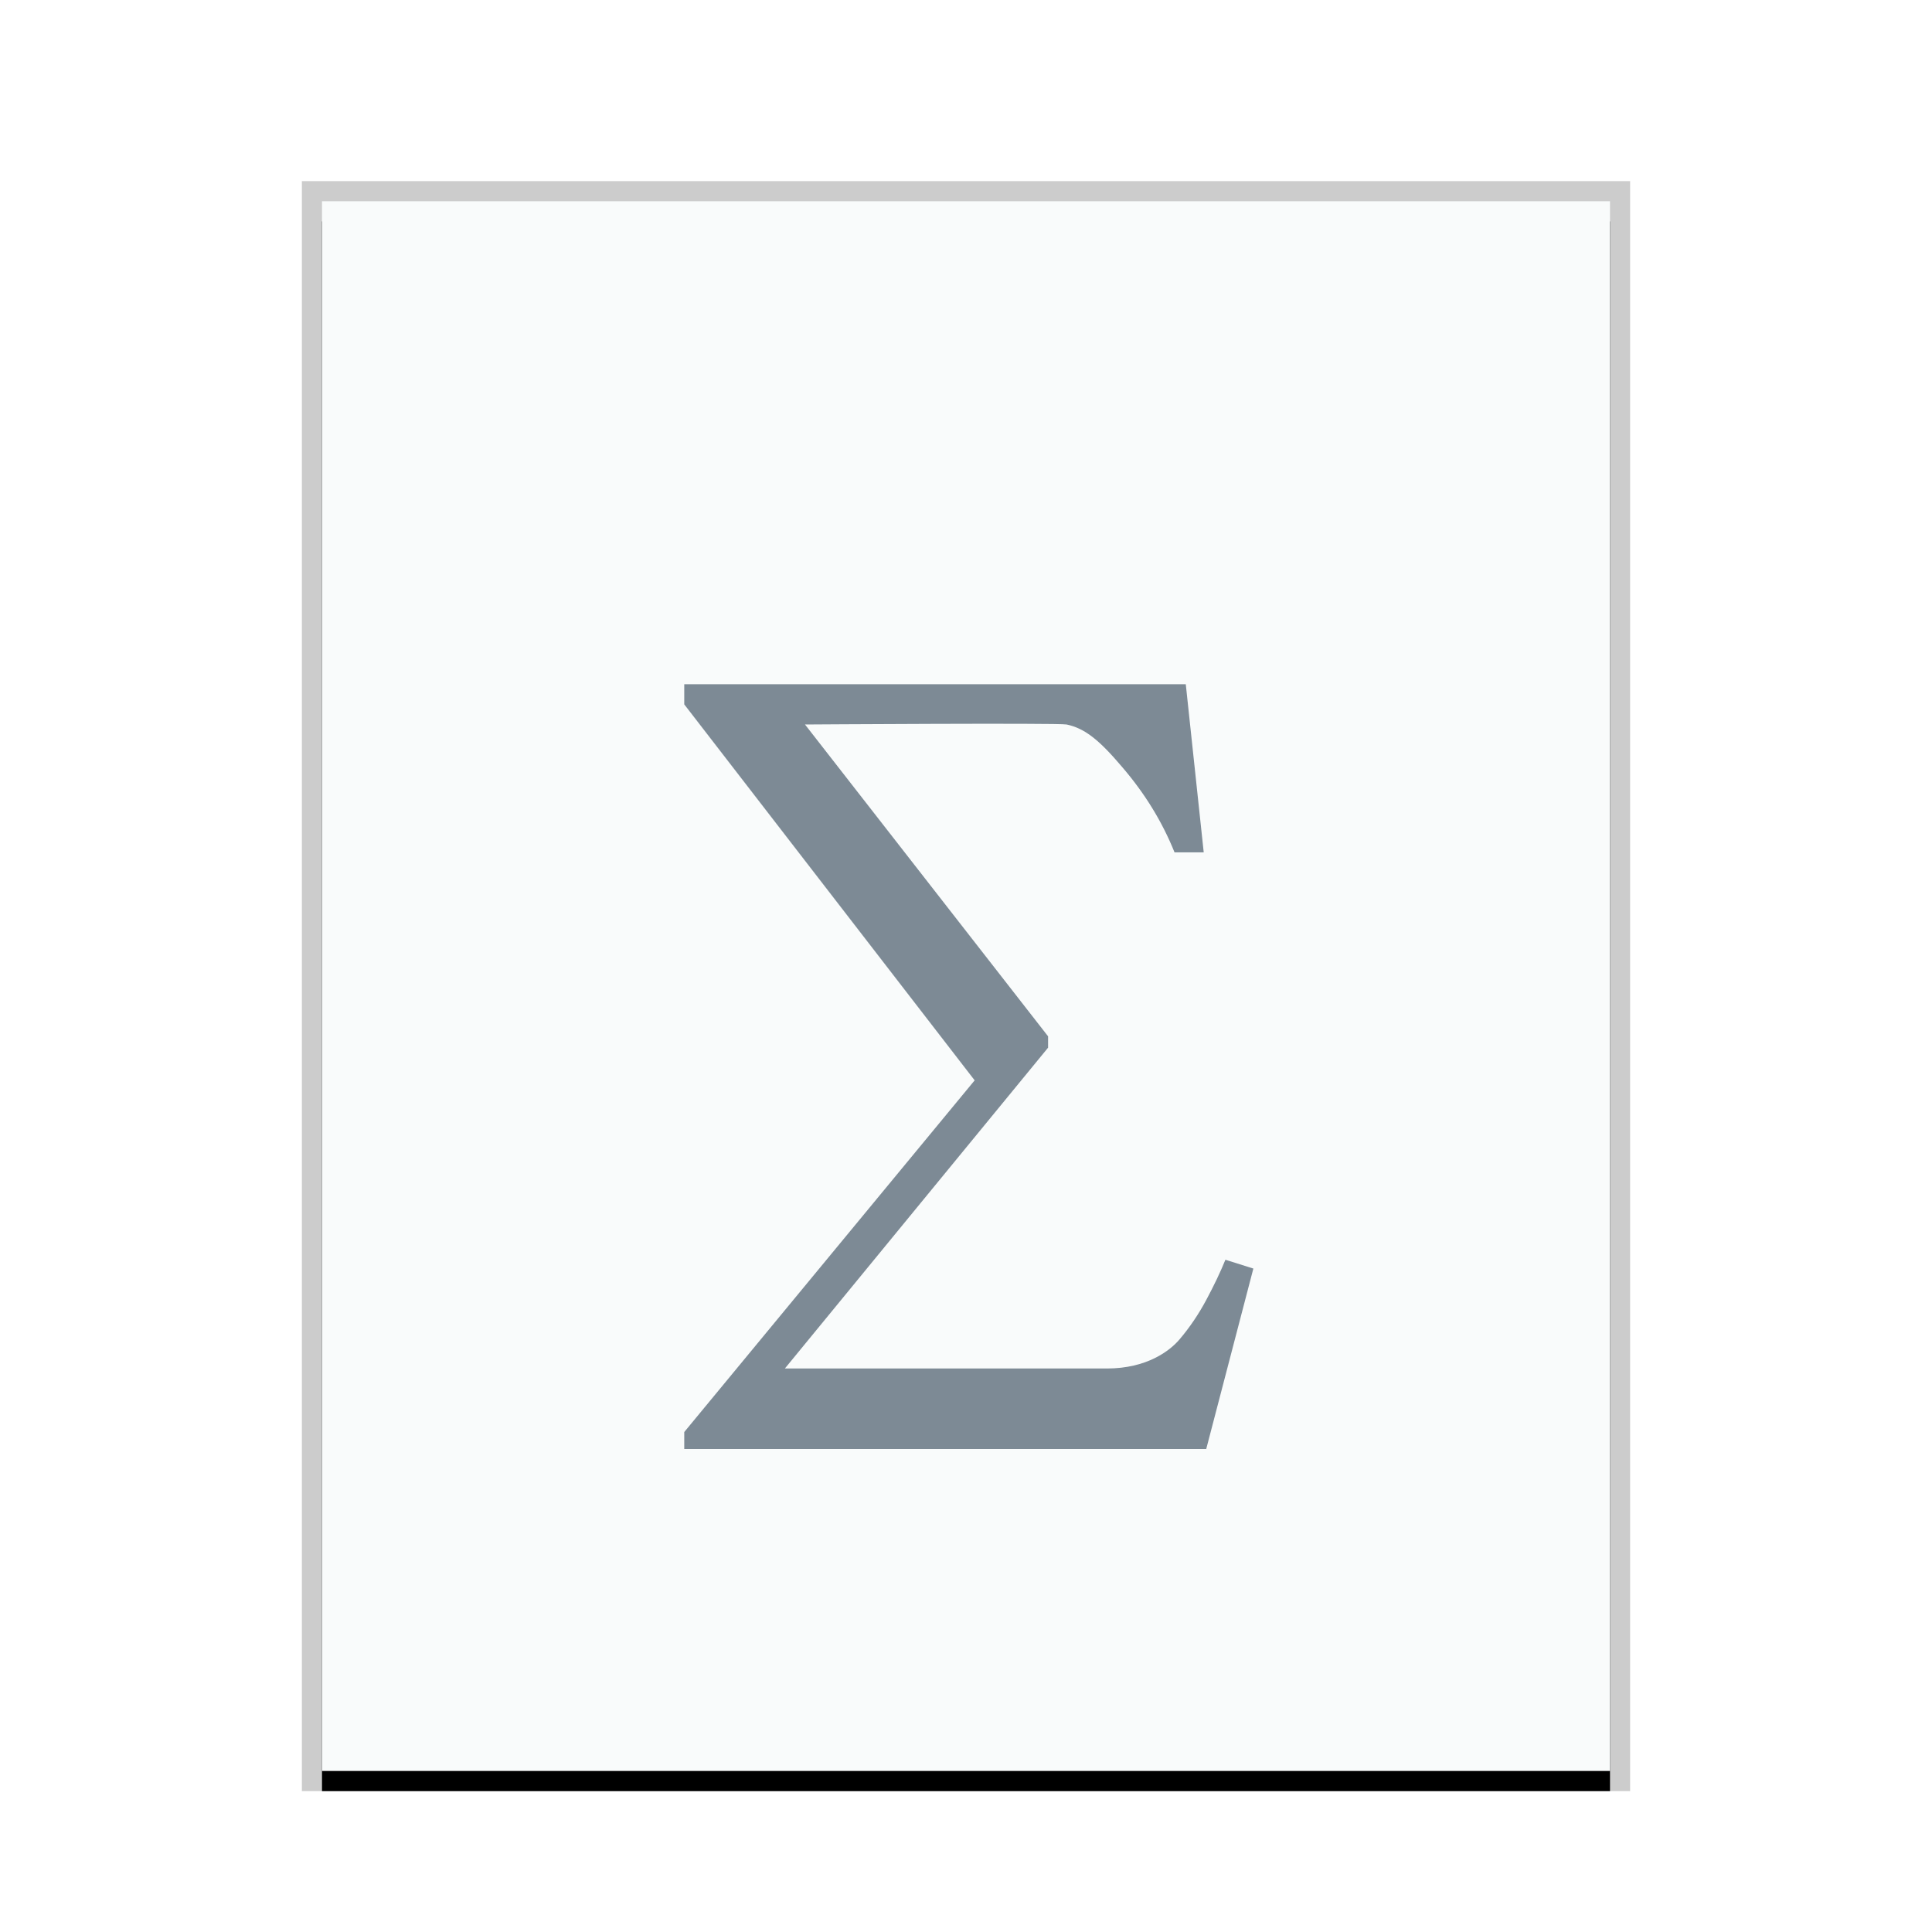 <svg xmlns="http://www.w3.org/2000/svg" xmlns:xlink="http://www.w3.org/1999/xlink" width="96" height="96" viewBox="0 0 96 96">
  <defs>
    <rect id="application-vnd.oasis.opendocument.formula-b" width="64" height="78" x="0" y="0"/>
    <filter id="application-vnd.oasis.opendocument.formula-a" width="110.9%" height="109%" x="-5.5%" y="-3.2%" filterUnits="objectBoundingBox">
      <feOffset dy="1" in="SourceAlpha" result="shadowOffsetOuter1"/>
      <feGaussianBlur in="shadowOffsetOuter1" result="shadowBlurOuter1" stdDeviation="1"/>
      <feColorMatrix in="shadowBlurOuter1" values="0 0 0 0 0   0 0 0 0 0   0 0 0 0 0  0 0 0 0.2 0"/>
    </filter>
  </defs>
  <g fill="none" fill-rule="evenodd">
    <g transform="translate(16 10)">
      <use fill="#000" filter="url(#application-vnd.oasis.opendocument.formula-a)" xlink:href="#application-vnd.oasis.opendocument.formula-b"/>
      <use fill="#F9FBFB" xlink:href="#application-vnd.oasis.opendocument.formula-b"/>
      <path fill="#000" fill-opacity=".2" fill-rule="nonzero" d="M65,-1 L-1,-1 L-1,79 L65,79 L65,-1 Z M64,0 L64,78 L0,78 L0,0 L64,0 Z"/>
    </g>
    <path fill="#2A4052" fill-opacity=".6" d="M58.921,34 L59.812,42.352 L58.361,42.352 C57.753,40.838 56.889,39.429 55.769,38.124 C54.65,36.805 53.926,36.194 53,36 C52.585,35.917 40,36 40,36 L52.079,51.495 L52.079,52.058 L39,68 L55,68 C57,68 58.14,67.109 58.61,66.554 C59.107,65.97 59.55,65.318 59.937,64.596 C60.324,63.874 60.641,63.207 60.89,62.596 L62.279,63.034 L59.937,72 L34,72 L34,71.157 L48.43,53.682 L34,35 L34,34 L58.921,34 Z"/>
  </g>
</svg>
